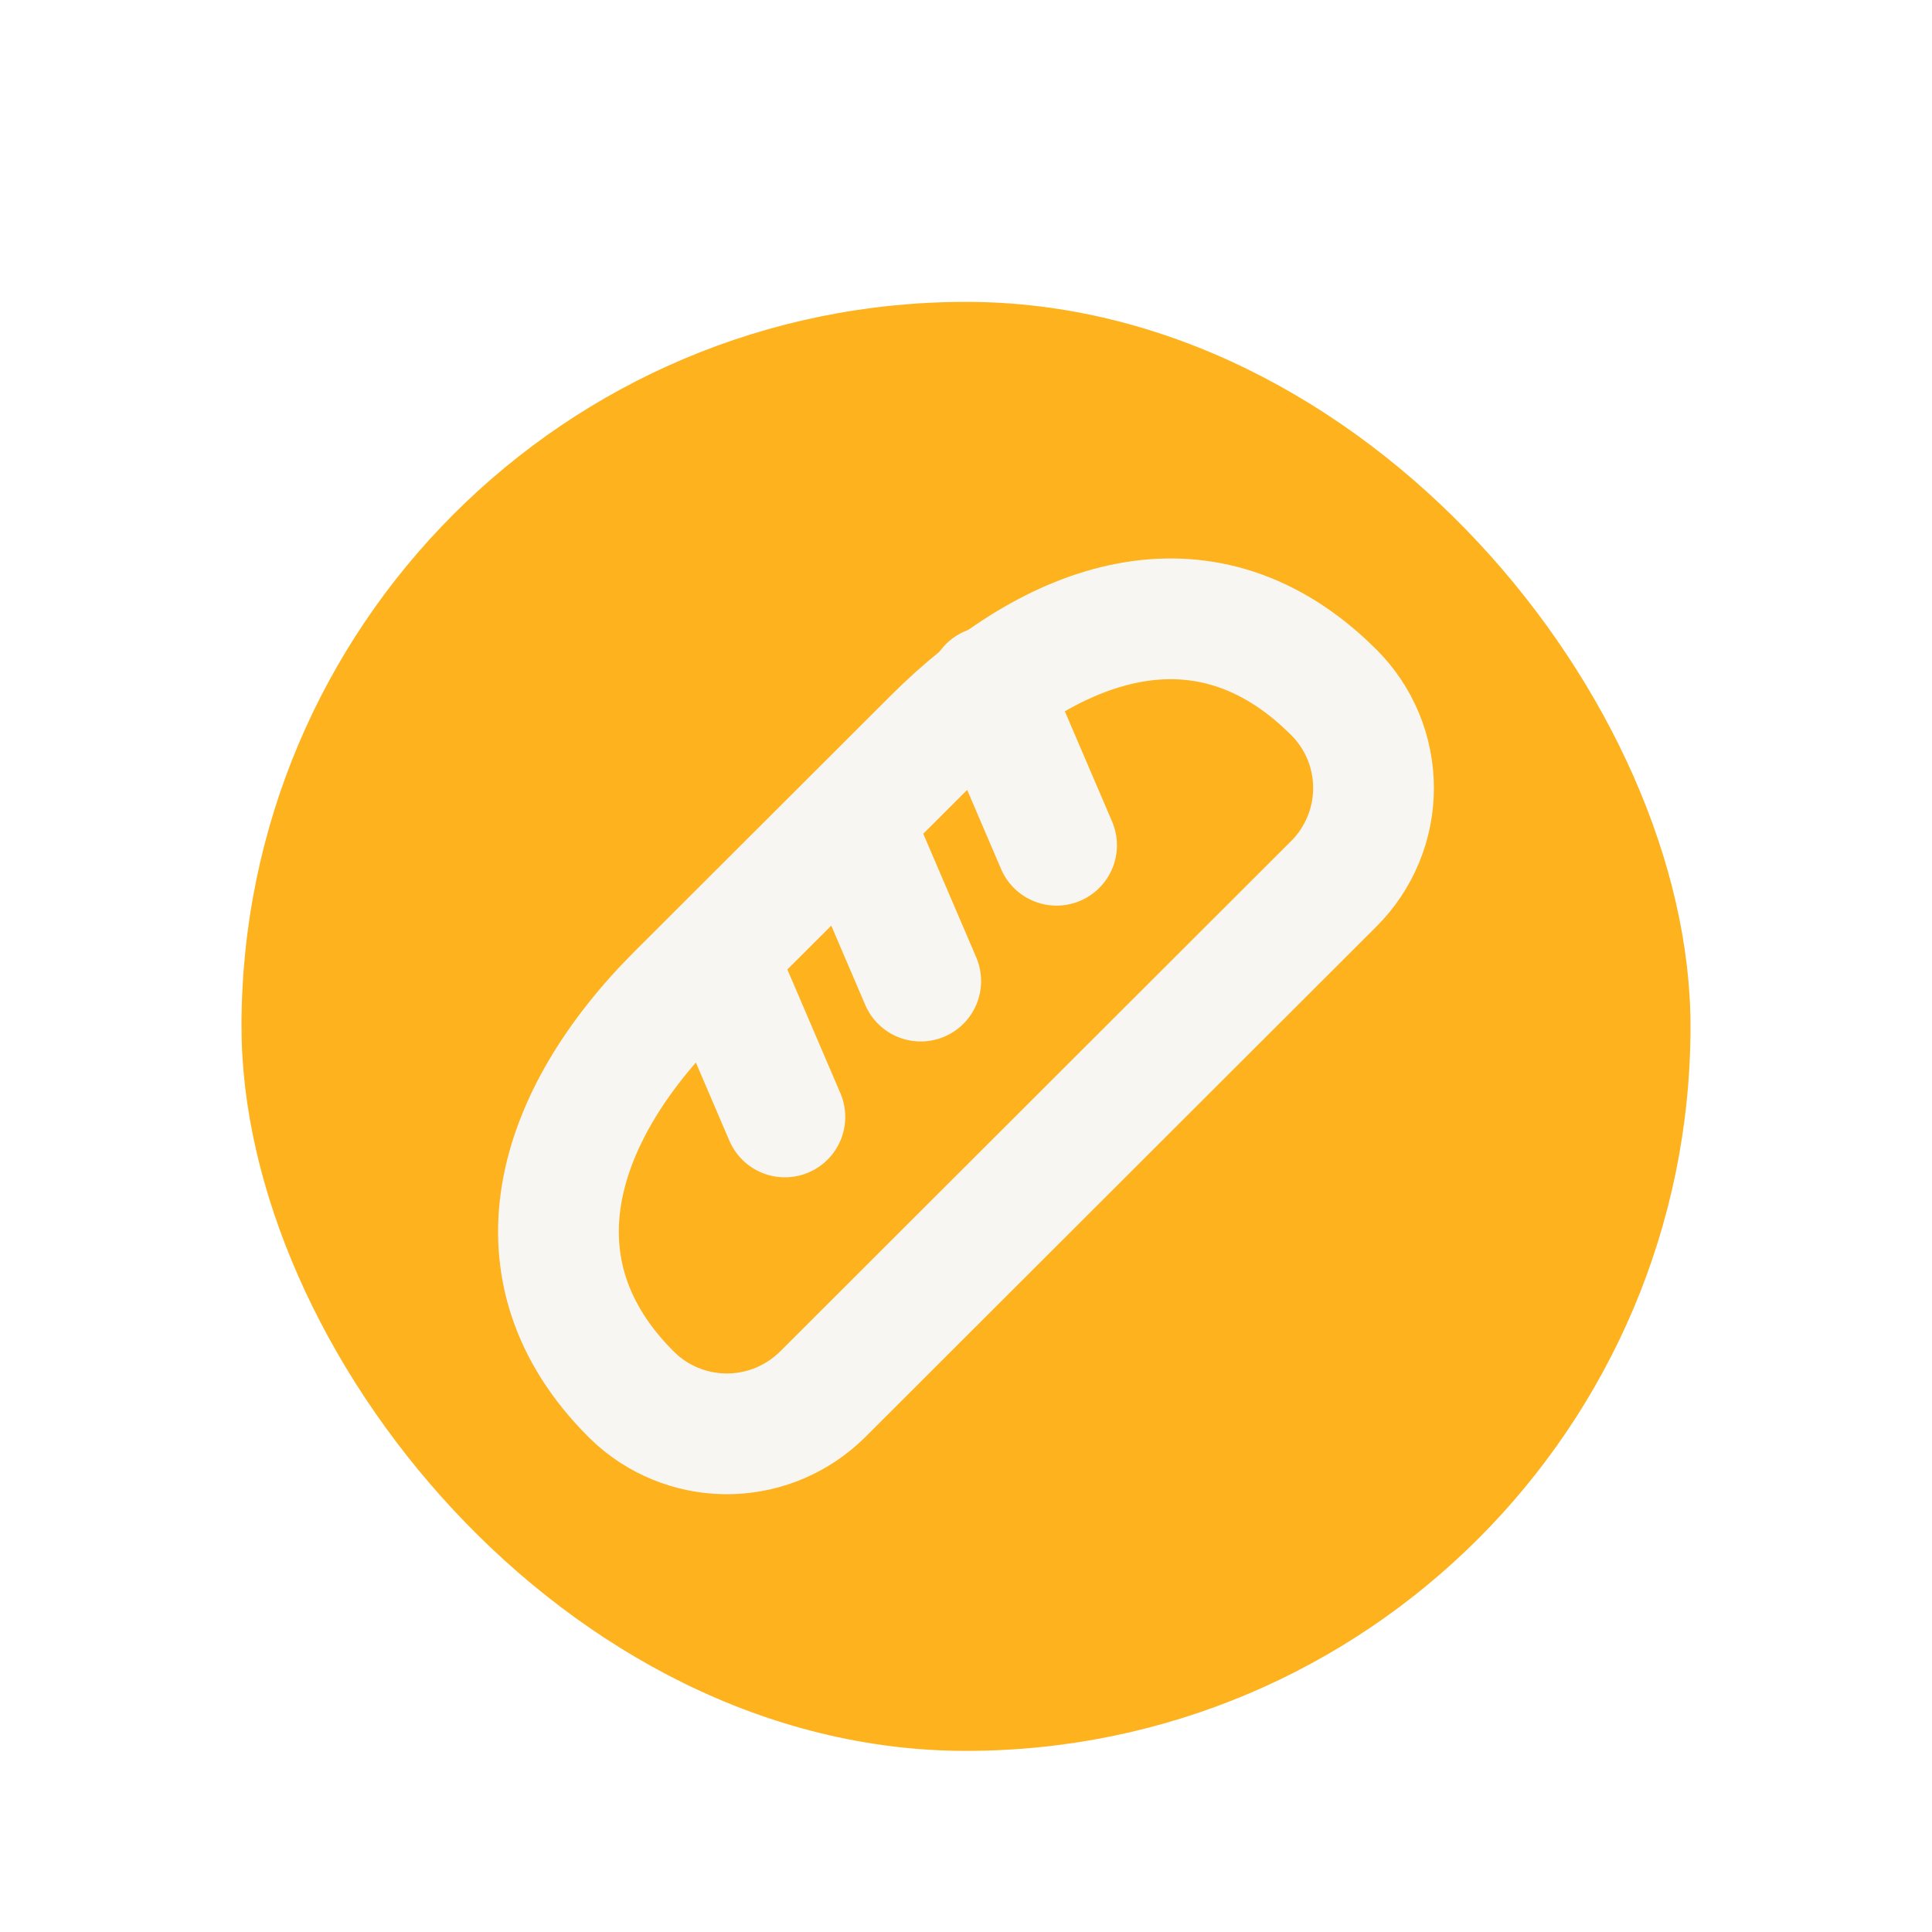 <svg width="32" height="32" viewBox="0 0 32 32" fill="none" xmlns="http://www.w3.org/2000/svg">
<g filter="url(#filter0_dd_237_262)">
<rect x="4" y="3" width="24" height="24" rx="12" fill="#FDB21E"/>
<g clip-path="url(#clip0_237_262)">
<path d="M11.221 14.462L15.454 10.235C17.453 8.237 19.897 7.424 21.951 9.331L22.092 9.467C22.301 9.675 22.466 9.922 22.579 10.194C22.692 10.466 22.75 10.758 22.75 11.052C22.75 11.347 22.692 11.638 22.579 11.91C22.466 12.182 22.301 12.43 22.092 12.638L13.627 21.093C13.223 21.495 12.682 21.729 12.113 21.748C11.544 21.766 10.989 21.569 10.56 21.194L10.453 21.093C8.407 19.05 9.175 16.505 11.221 14.462Z" stroke="#F7F6F3" stroke-width="2" stroke-linecap="round" stroke-linejoin="round"/>
<path d="M14.125 11.625L15.25 14.25" stroke="#F7F6F3" stroke-width="2" stroke-linecap="round" stroke-linejoin="round"/>
<path d="M11.875 13.875L13 16.5" stroke="#F7F6F3" stroke-width="2" stroke-linecap="round" stroke-linejoin="round"/>
<path d="M16.375 9.375L17.5 12" stroke="#F7F6F3" stroke-width="2" stroke-linecap="round" stroke-linejoin="round"/>
</g>
</g>
<defs>
<filter id="filter0_dd_237_262" x="0" y="0" width="32" height="32" filterUnits="userSpaceOnUse" color-interpolation-filters="sRGB">
<feFlood flood-opacity="0" result="BackgroundImageFix"/>
<feColorMatrix in="SourceAlpha" type="matrix" values="0 0 0 0 0 0 0 0 0 0 0 0 0 0 0 0 0 0 127 0" result="hardAlpha"/>
<feMorphology radius="1" operator="dilate" in="SourceAlpha" result="effect1_dropShadow_237_262"/>
<feOffset dy="1"/>
<feGaussianBlur stdDeviation="1.5"/>
<feColorMatrix type="matrix" values="0 0 0 0 0 0 0 0 0 0 0 0 0 0 0 0 0 0 0.15 0"/>
<feBlend mode="normal" in2="BackgroundImageFix" result="effect1_dropShadow_237_262"/>
<feColorMatrix in="SourceAlpha" type="matrix" values="0 0 0 0 0 0 0 0 0 0 0 0 0 0 0 0 0 0 127 0" result="hardAlpha"/>
<feOffset dy="1"/>
<feGaussianBlur stdDeviation="1"/>
<feColorMatrix type="matrix" values="0 0 0 0 0 0 0 0 0 0 0 0 0 0 0 0 0 0 0.3 0"/>
<feBlend mode="normal" in2="effect1_dropShadow_237_262" result="effect2_dropShadow_237_262"/>
<feBlend mode="normal" in="SourceGraphic" in2="effect2_dropShadow_237_262" result="shape"/>
</filter>
<clipPath id="clip0_237_262">
<rect width="18" height="18" fill="white" transform="translate(7 6)"/>
</clipPath>
</defs>
</svg>
